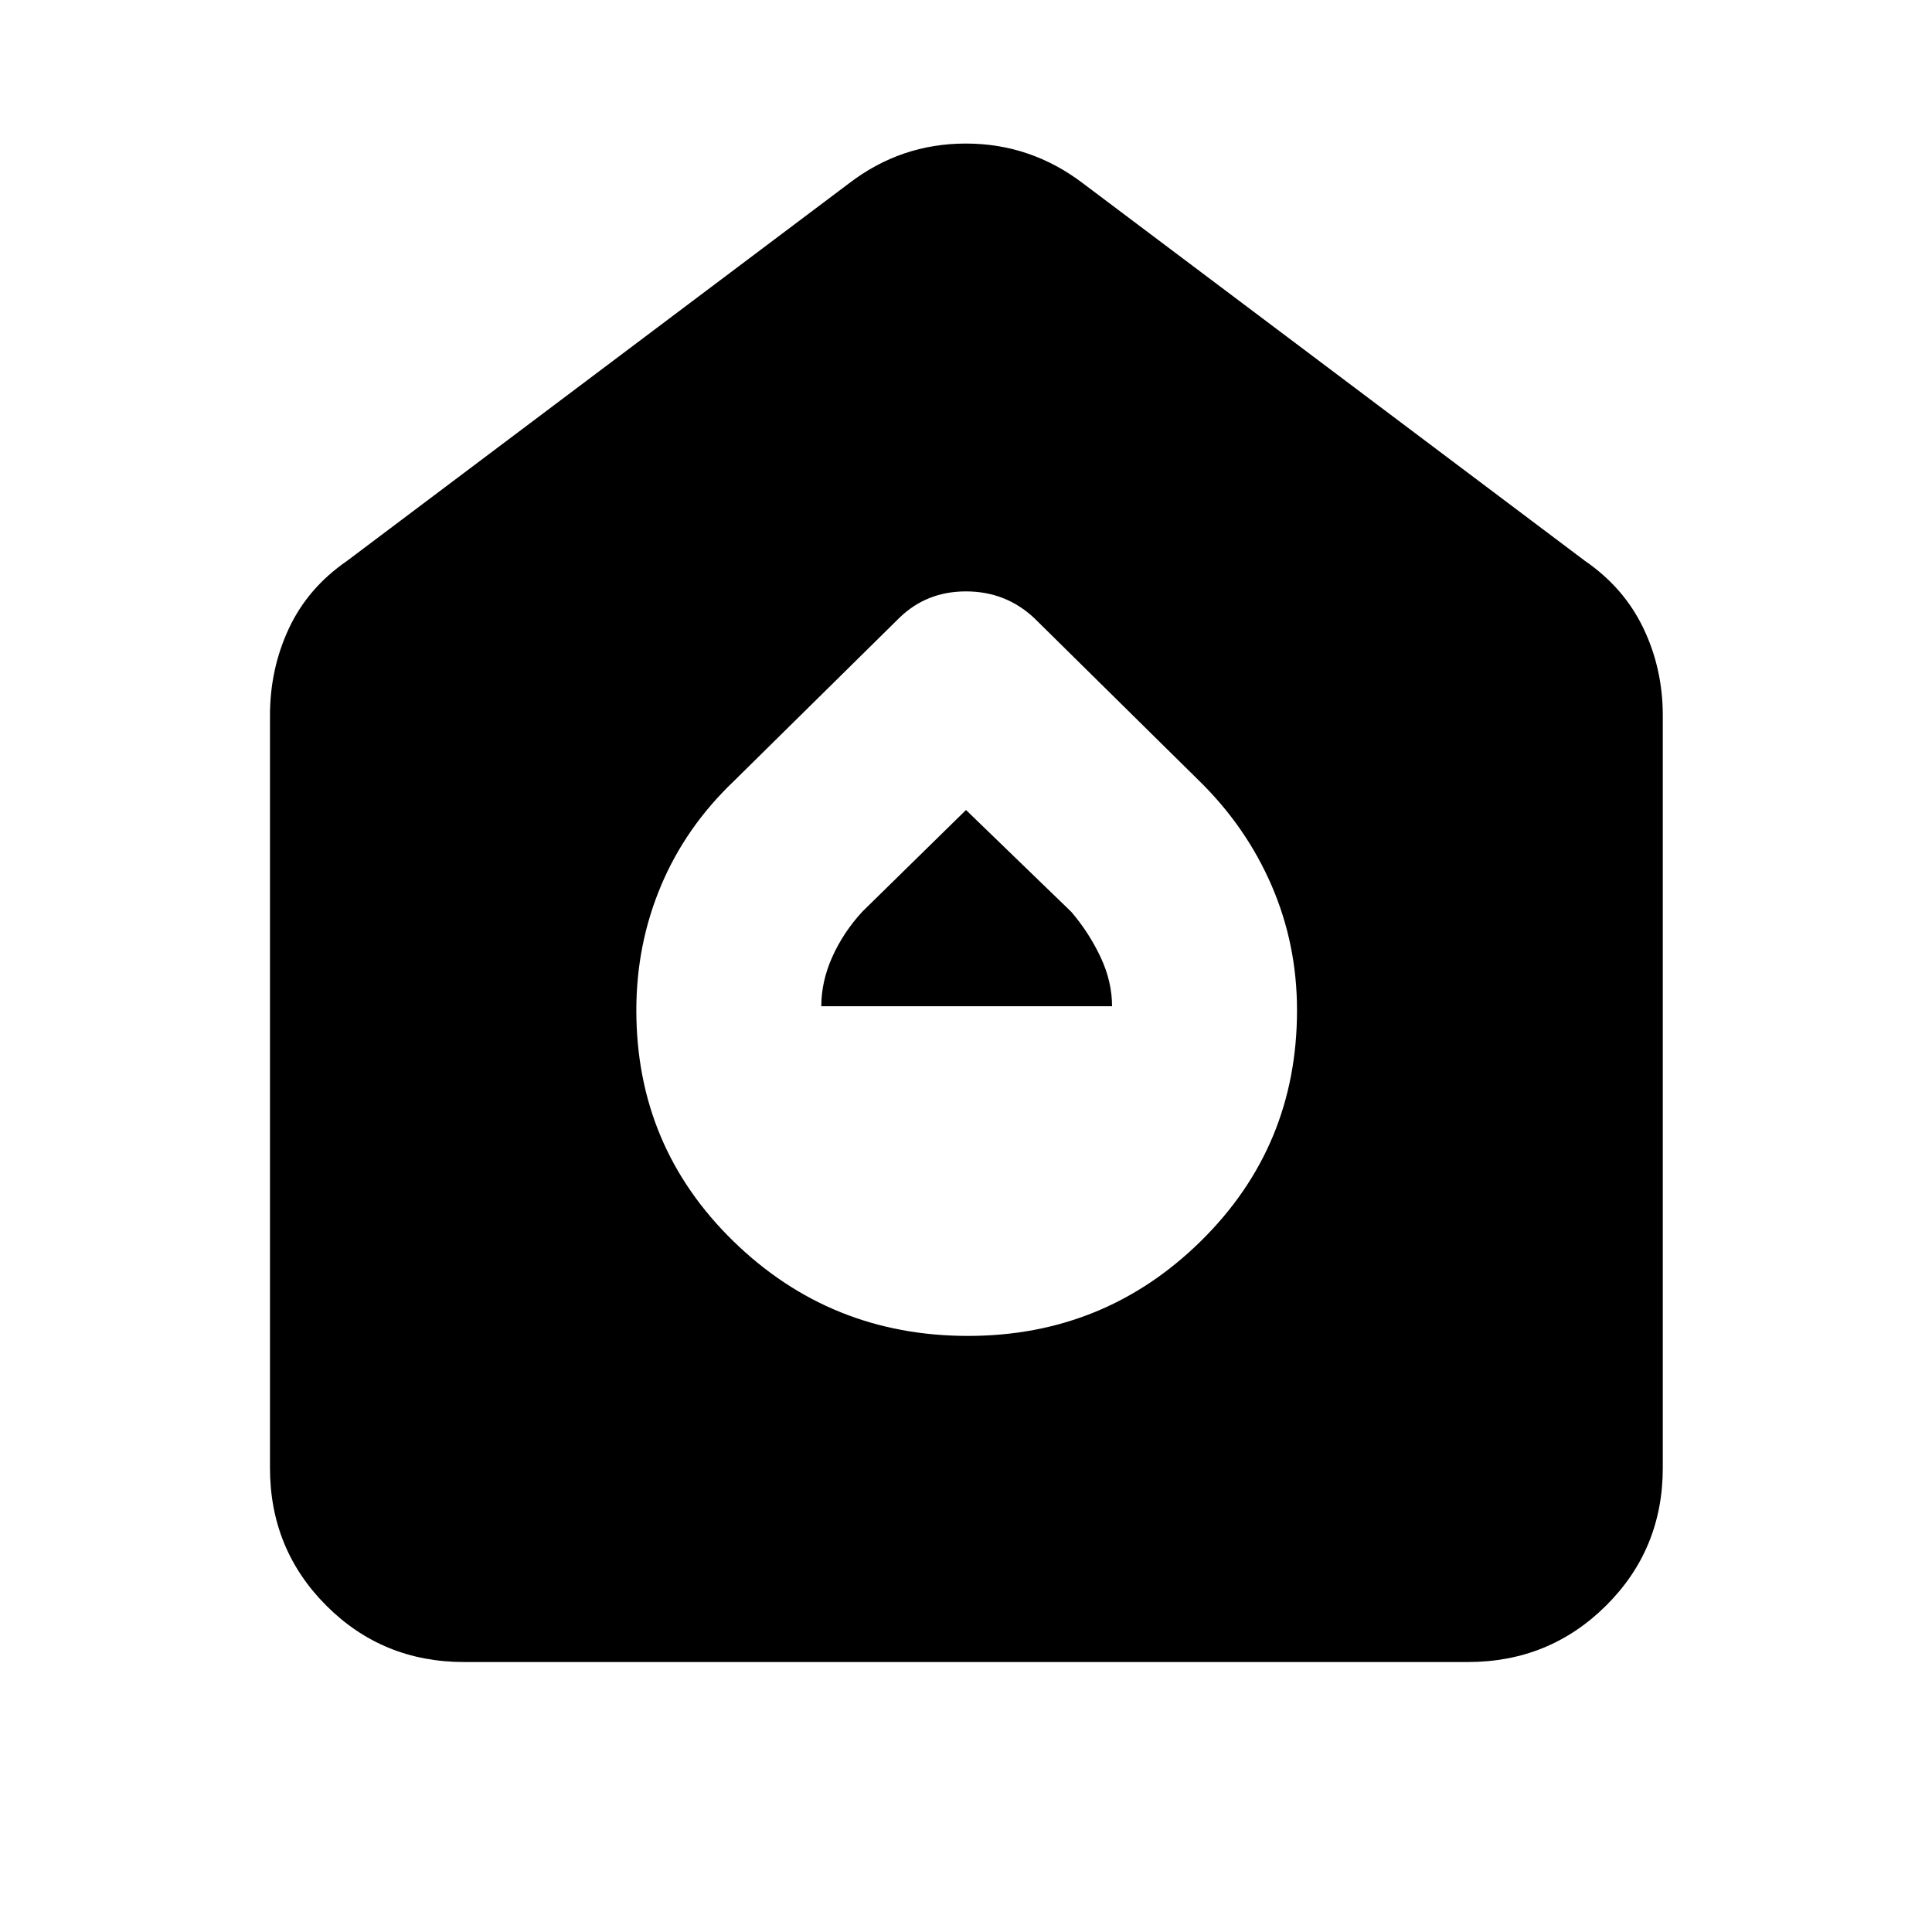 <svg xmlns="http://www.w3.org/2000/svg" height="40" viewBox="0 -960 960 960" width="40"><path d="M481-296.19q67.74 0 115.61-47.03 47.87-47.04 47.87-114.78 0-32.77-12.6-61.92t-35.94-52.02l-82.13-81.03q-14.17-13.17-33.81-13.17t-33.14 13.17l-82.14 81.03q-24 22.87-36.26 52.02-12.27 29.15-12.27 61.92 0 67.74 48.25 114.78Q412.7-296.19 481-296.19ZM408.1-460q0-12.32 5.44-24.47 5.43-12.16 14.94-22.53L480-557.52l52.36 50.66q8.76 10.25 14.48 22.39 5.73 12.13 5.73 24.47H408.1ZM230.58-134.15q-40.4 0-68.42-28.01-28.01-28.02-28.01-68.42v-373.88q0-23.23 9.43-43.34 9.43-20.12 28.8-33.46L421.8-868.84q25.8-19.83 58.09-19.83 32.3 0 58.31 19.83l249.42 187.58q19.37 13.34 28.99 33.46 9.62 20.11 9.62 43.34v373.88q0 40.4-28.2 68.42-28.21 28.01-68.61 28.01H230.58Z"/></svg>